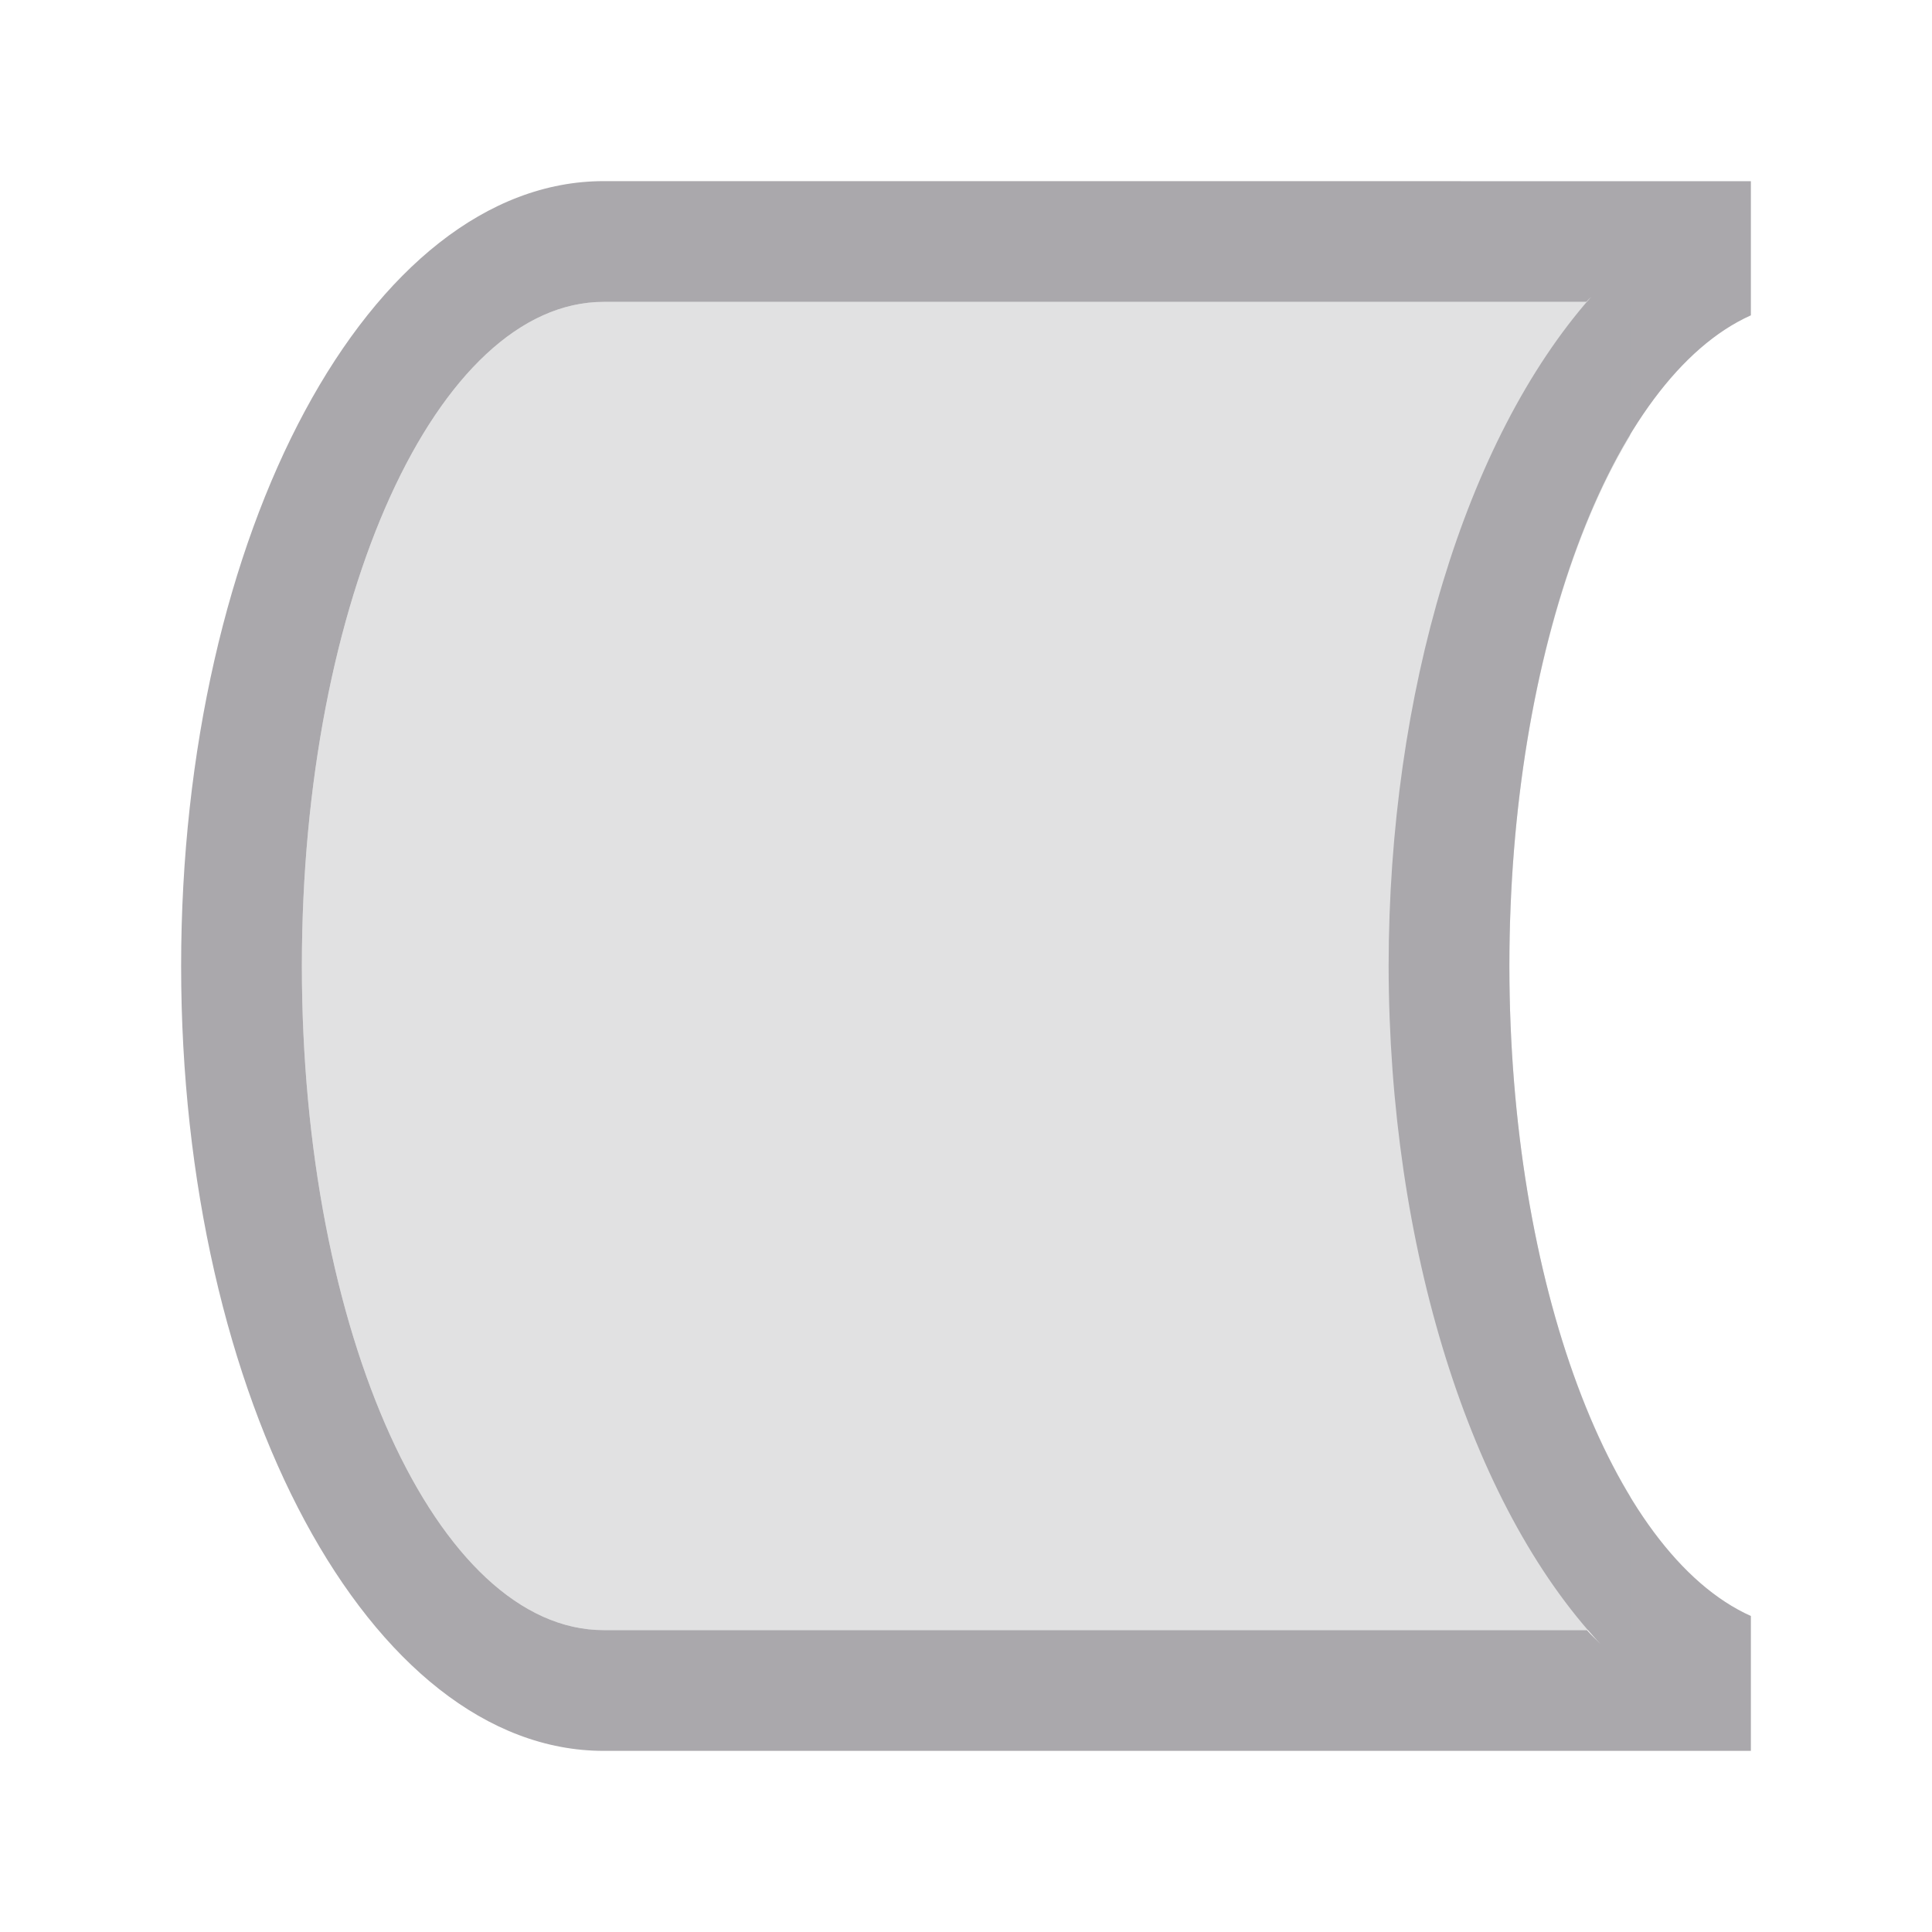<svg height="32" viewBox="0 0 32 32" width="32" xmlns="http://www.w3.org/2000/svg"><g fill="#aaa8ac"><path d="m10 3c-3.866 0-7 5.82-7 13 0 7.18 3.134 13 7 13h19v-.15-2.084c-2.326-1.045-3.997-5.543-4-10.766 0-5.227 1.672-9.732 4-10.777v-2.076-.146zm16.352 1.92c-2.079 2.358-3.349 6.555-3.352 11.08.007 4.64 1.345 8.922 3.512 11.234-.075-.08-.153-.149-.227-.234h-16.285c-2.761 0-5-4.925-5-11 0-6.075 2.239-11 5-11h16.275c.025-.029.051-.052.076-.08z"/><path d="m10 5c-2.761 0-5 4.925-5 11 0 6.075 2.239 11 5 11h17v-2.217c-1.212-2.007-2-5.189-2-8.783s.788-6.776 2-8.783v-2.217z" opacity=".35"/></g></svg>